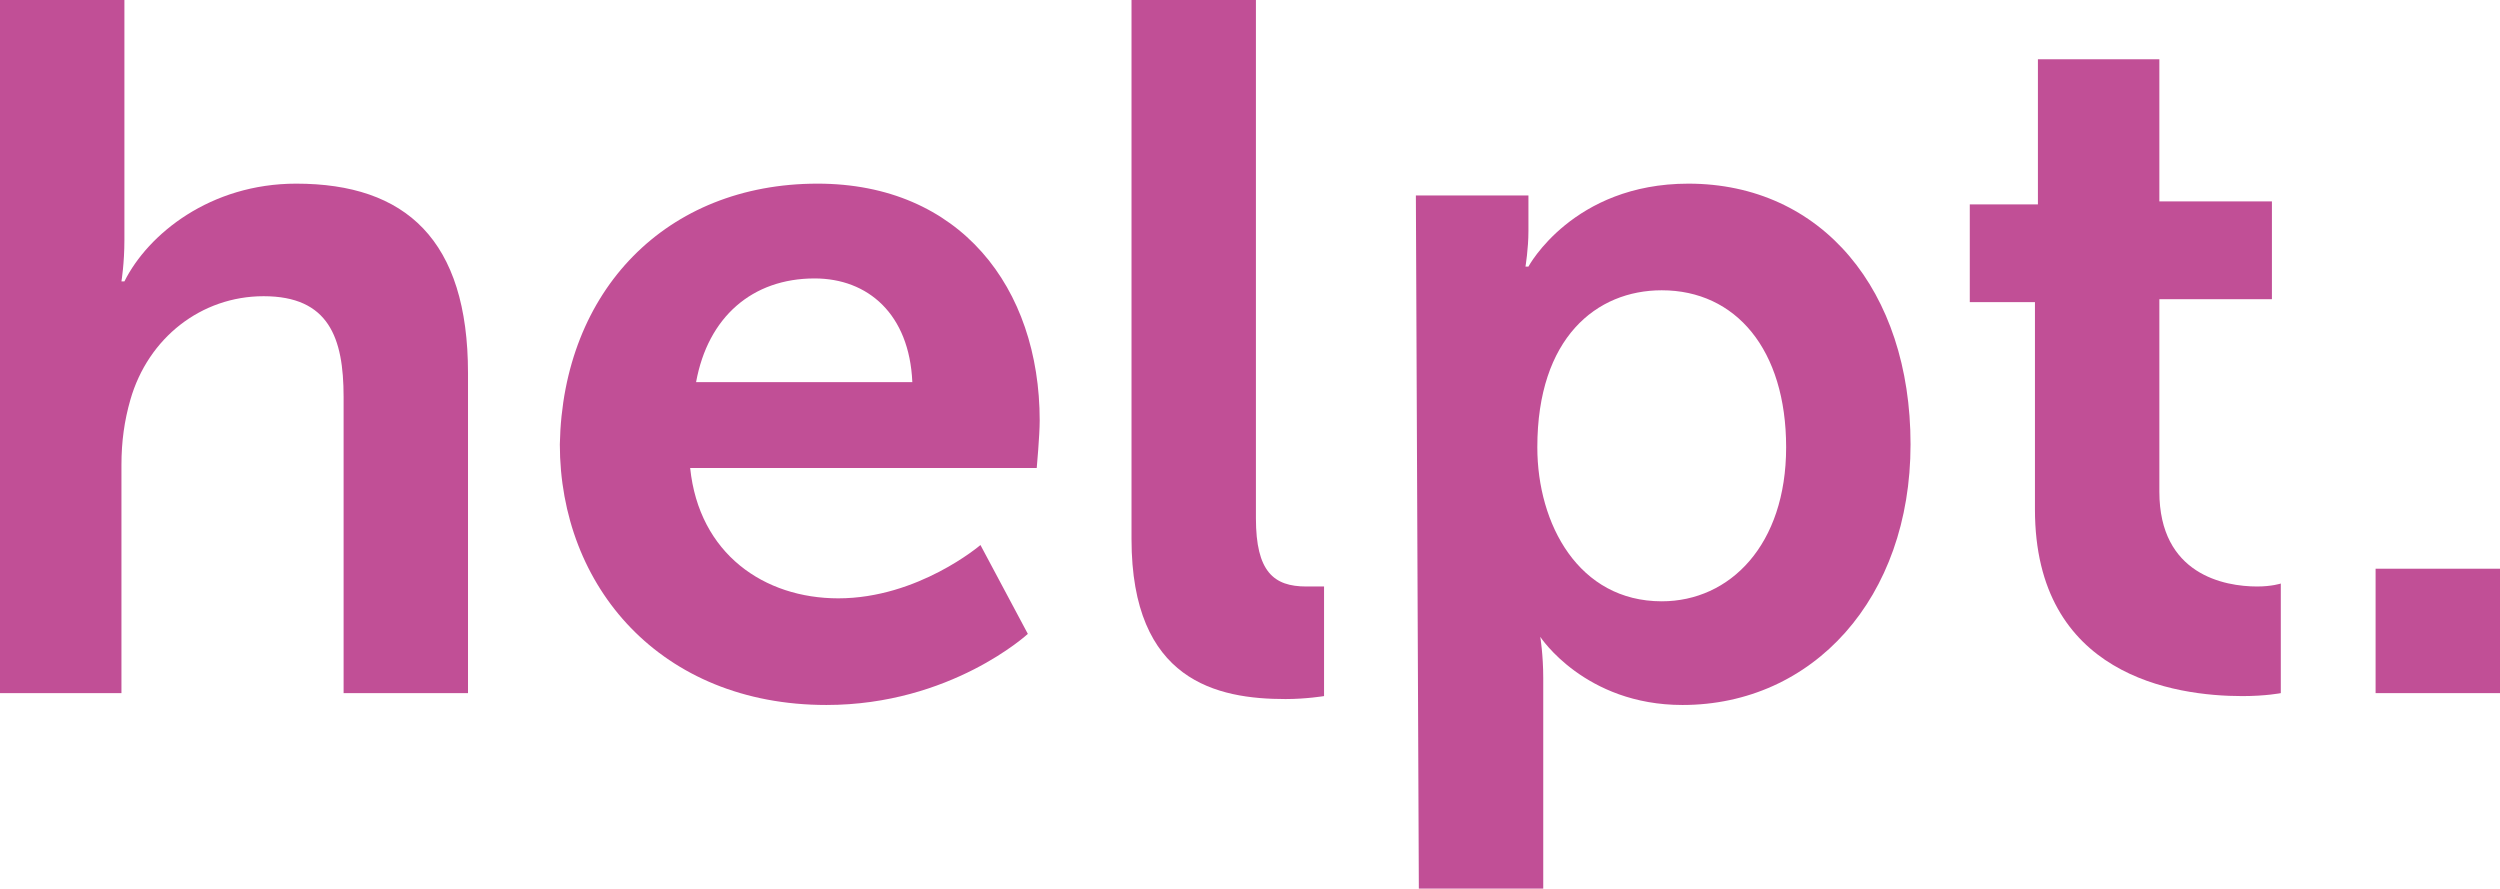 <?xml version="1.0" encoding="utf-8"?>
<!-- Generator: Adobe Illustrator 26.3.1, SVG Export Plug-In . SVG Version: 6.00 Build 0)  -->
<svg version="1.1" id="Layer_1" xmlns="http://www.w3.org/2000/svg" xmlns:xlink="http://www.w3.org/1999/xlink" x="0px" y="0px"
	 viewBox="0 0 84.4 30" style="enable-background:new 0 0 84.4 30;" xml:space="preserve">
<style type="text/css">
	.st0{fill:#C14F96;}
</style>
<g>
	<path class="st0" d="M0,0h4.2v8.1c0,0.8-0.1,1.4-0.1,1.4h0.1C5,7.9,7.1,6.2,10,6.2c3.7,0,5.8,1.9,5.8,6.4v10.8h-4.2v-10
		c0-2-0.5-3.4-2.7-3.4c-2.1,0-3.9,1.4-4.5,3.5c-0.2,0.7-0.3,1.4-0.3,2.2v7.7H0V0L0,0z"/>
	<path class="st0" d="M27.6,6.2c4.8,0,7.5,3.5,7.5,8c0,0.5-0.1,1.6-0.1,1.6H23.3c0.3,2.9,2.5,4.4,5,4.4c2.7,0,4.8-1.8,4.8-1.8l1.6,3
		c0,0-2.6,2.4-6.8,2.4c-5.6,0-9-4-9-8.8C19,9.8,22.5,6.2,27.6,6.2L27.6,6.2z M30.8,12.9c-0.1-2.3-1.5-3.5-3.3-3.5
		c-2.1,0-3.6,1.3-4,3.5H30.8z"/>
	<path class="st0" d="M38.2,0h4.2v17.5c0,1.8,0.6,2.3,1.7,2.3c0.3,0,0.6,0,0.6,0v3.7c0,0-0.6,0.1-1.3,0.1c-2.3,0-5.2-0.6-5.2-5.4
		L38.2,0L38.2,0z"/>
	<path class="st0" d="M47.8,6.6h3.8v1.2c0,0.6-0.1,1.2-0.1,1.2h0.1c0,0,1.5-2.8,5.4-2.8c4.5,0,7.5,3.6,7.5,8.8s-3.3,8.8-7.7,8.8
		c-3.3,0-4.8-2.3-4.8-2.3H52c0,0,0.1,0.6,0.1,1.4V30h-4.2L47.8,6.6L47.8,6.6z M56.1,20.3c2.3,0,4.2-1.9,4.2-5.2s-1.7-5.3-4.2-5.3
		c-2.2,0-4.2,1.6-4.2,5.3C51.9,17.7,53.3,20.3,56.1,20.3z"/>
	<path class="st0" d="M68.7,10.2h-2.2V6.9h2.3V2h4.1v4.8h3.8v3.3h-3.8v6.5c0,2.8,2.2,3.2,3.3,3.2c0.5,0,0.8-0.1,0.8-0.1v3.7
		c0,0-0.5,0.1-1.3,0.1c-2.3,0-7-0.7-7-6.3L68.7,10.2L68.7,10.2z"/>
	<path class="st0" d="M80.2,19.2h4.2v4.2h-4.2V19.2z"/>
</g>
</svg>
